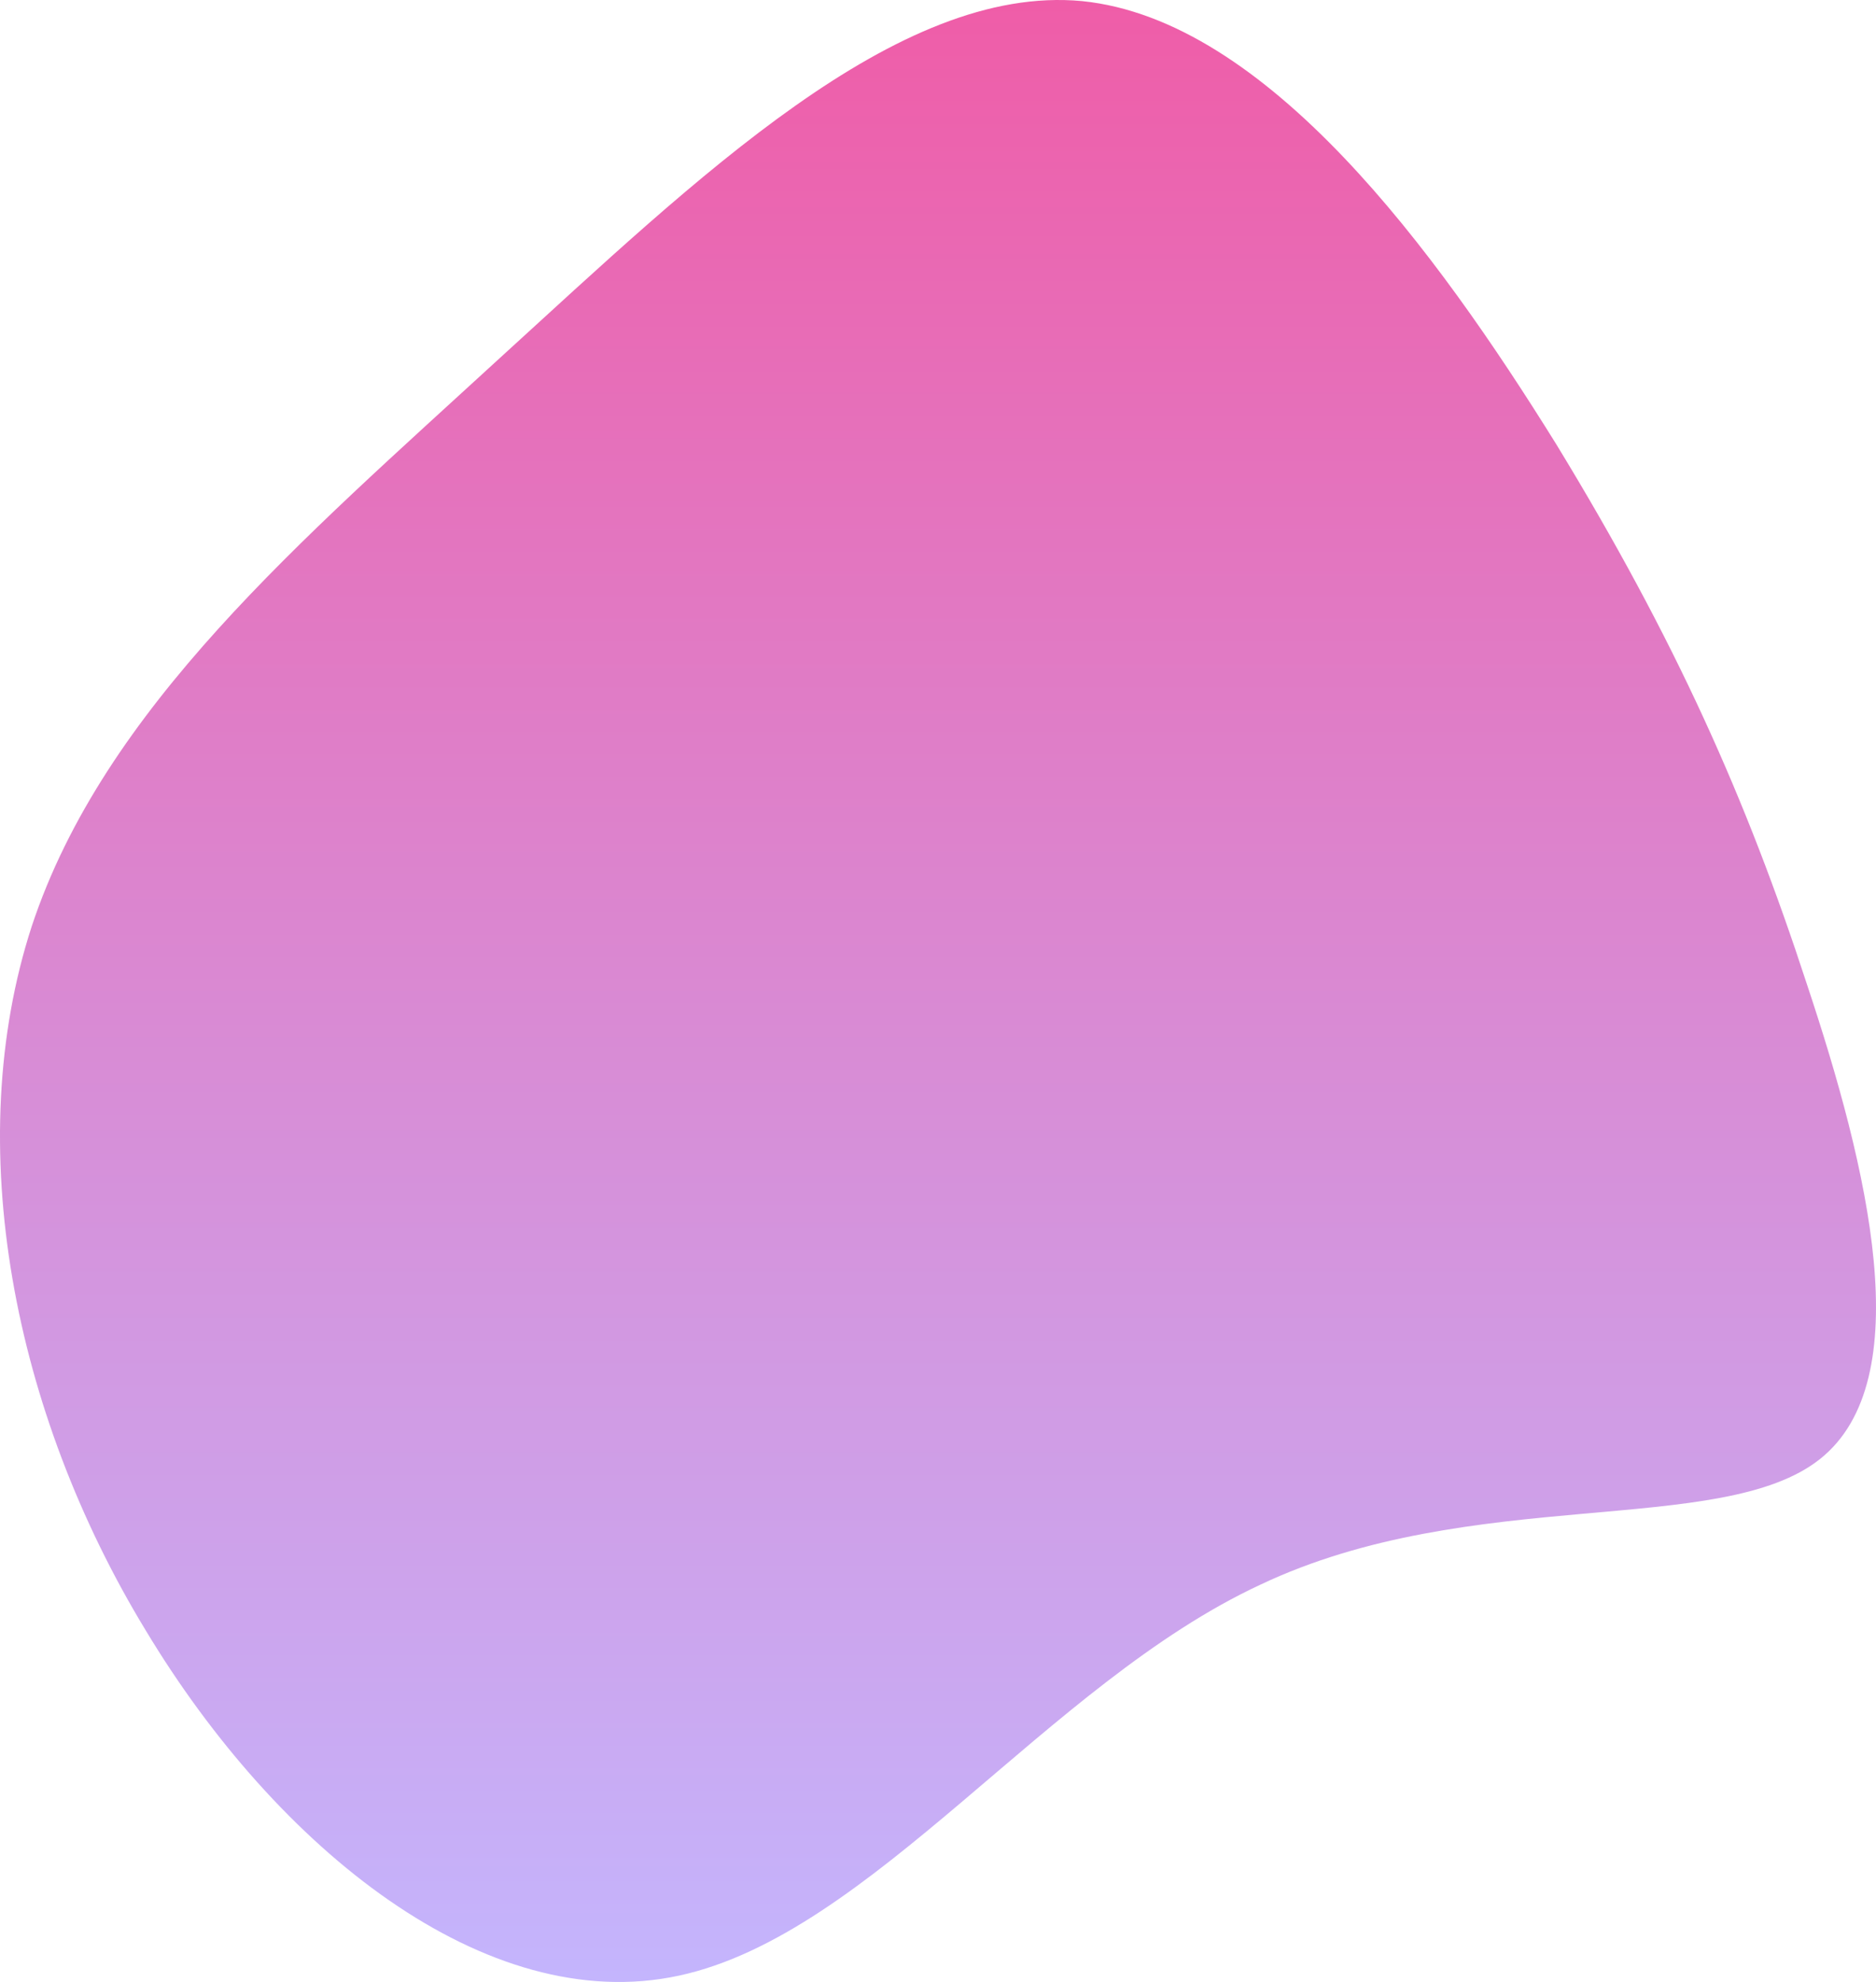 <svg width="532" height="562" viewBox="0 0 532 562" fill="none" xmlns="http://www.w3.org/2000/svg">
<path d="M441.319 125.955C475.129 181.376 495.263 226.547 512.357 278.931C529.832 331.315 544.267 391.291 516.156 413.687C488.045 436.083 417.387 420.9 357.365 449.369C296.964 477.459 247.2 548.443 192.497 560.211C137.794 571.978 78.532 524.149 41.304 462.275C3.696 400.402 -11.12 324.483 9.014 262.609C29.527 200.735 85.37 153.286 141.593 101.661C197.815 50.416 254.418 -4.626 306.841 0.309C359.265 5.623 407.13 70.914 441.319 125.955Z" fill="url(#paint0_linear_21_94)"/>
<defs>
<linearGradient id="paint0_linear_21_94" x1="266" y1="0" x2="266" y2="562" gradientUnits="userSpaceOnUse">
<stop stop-color="#EF5DA8"/>
<stop offset="1" stop-color="#C4B5FD"/>
</linearGradient>
</defs>
</svg>
